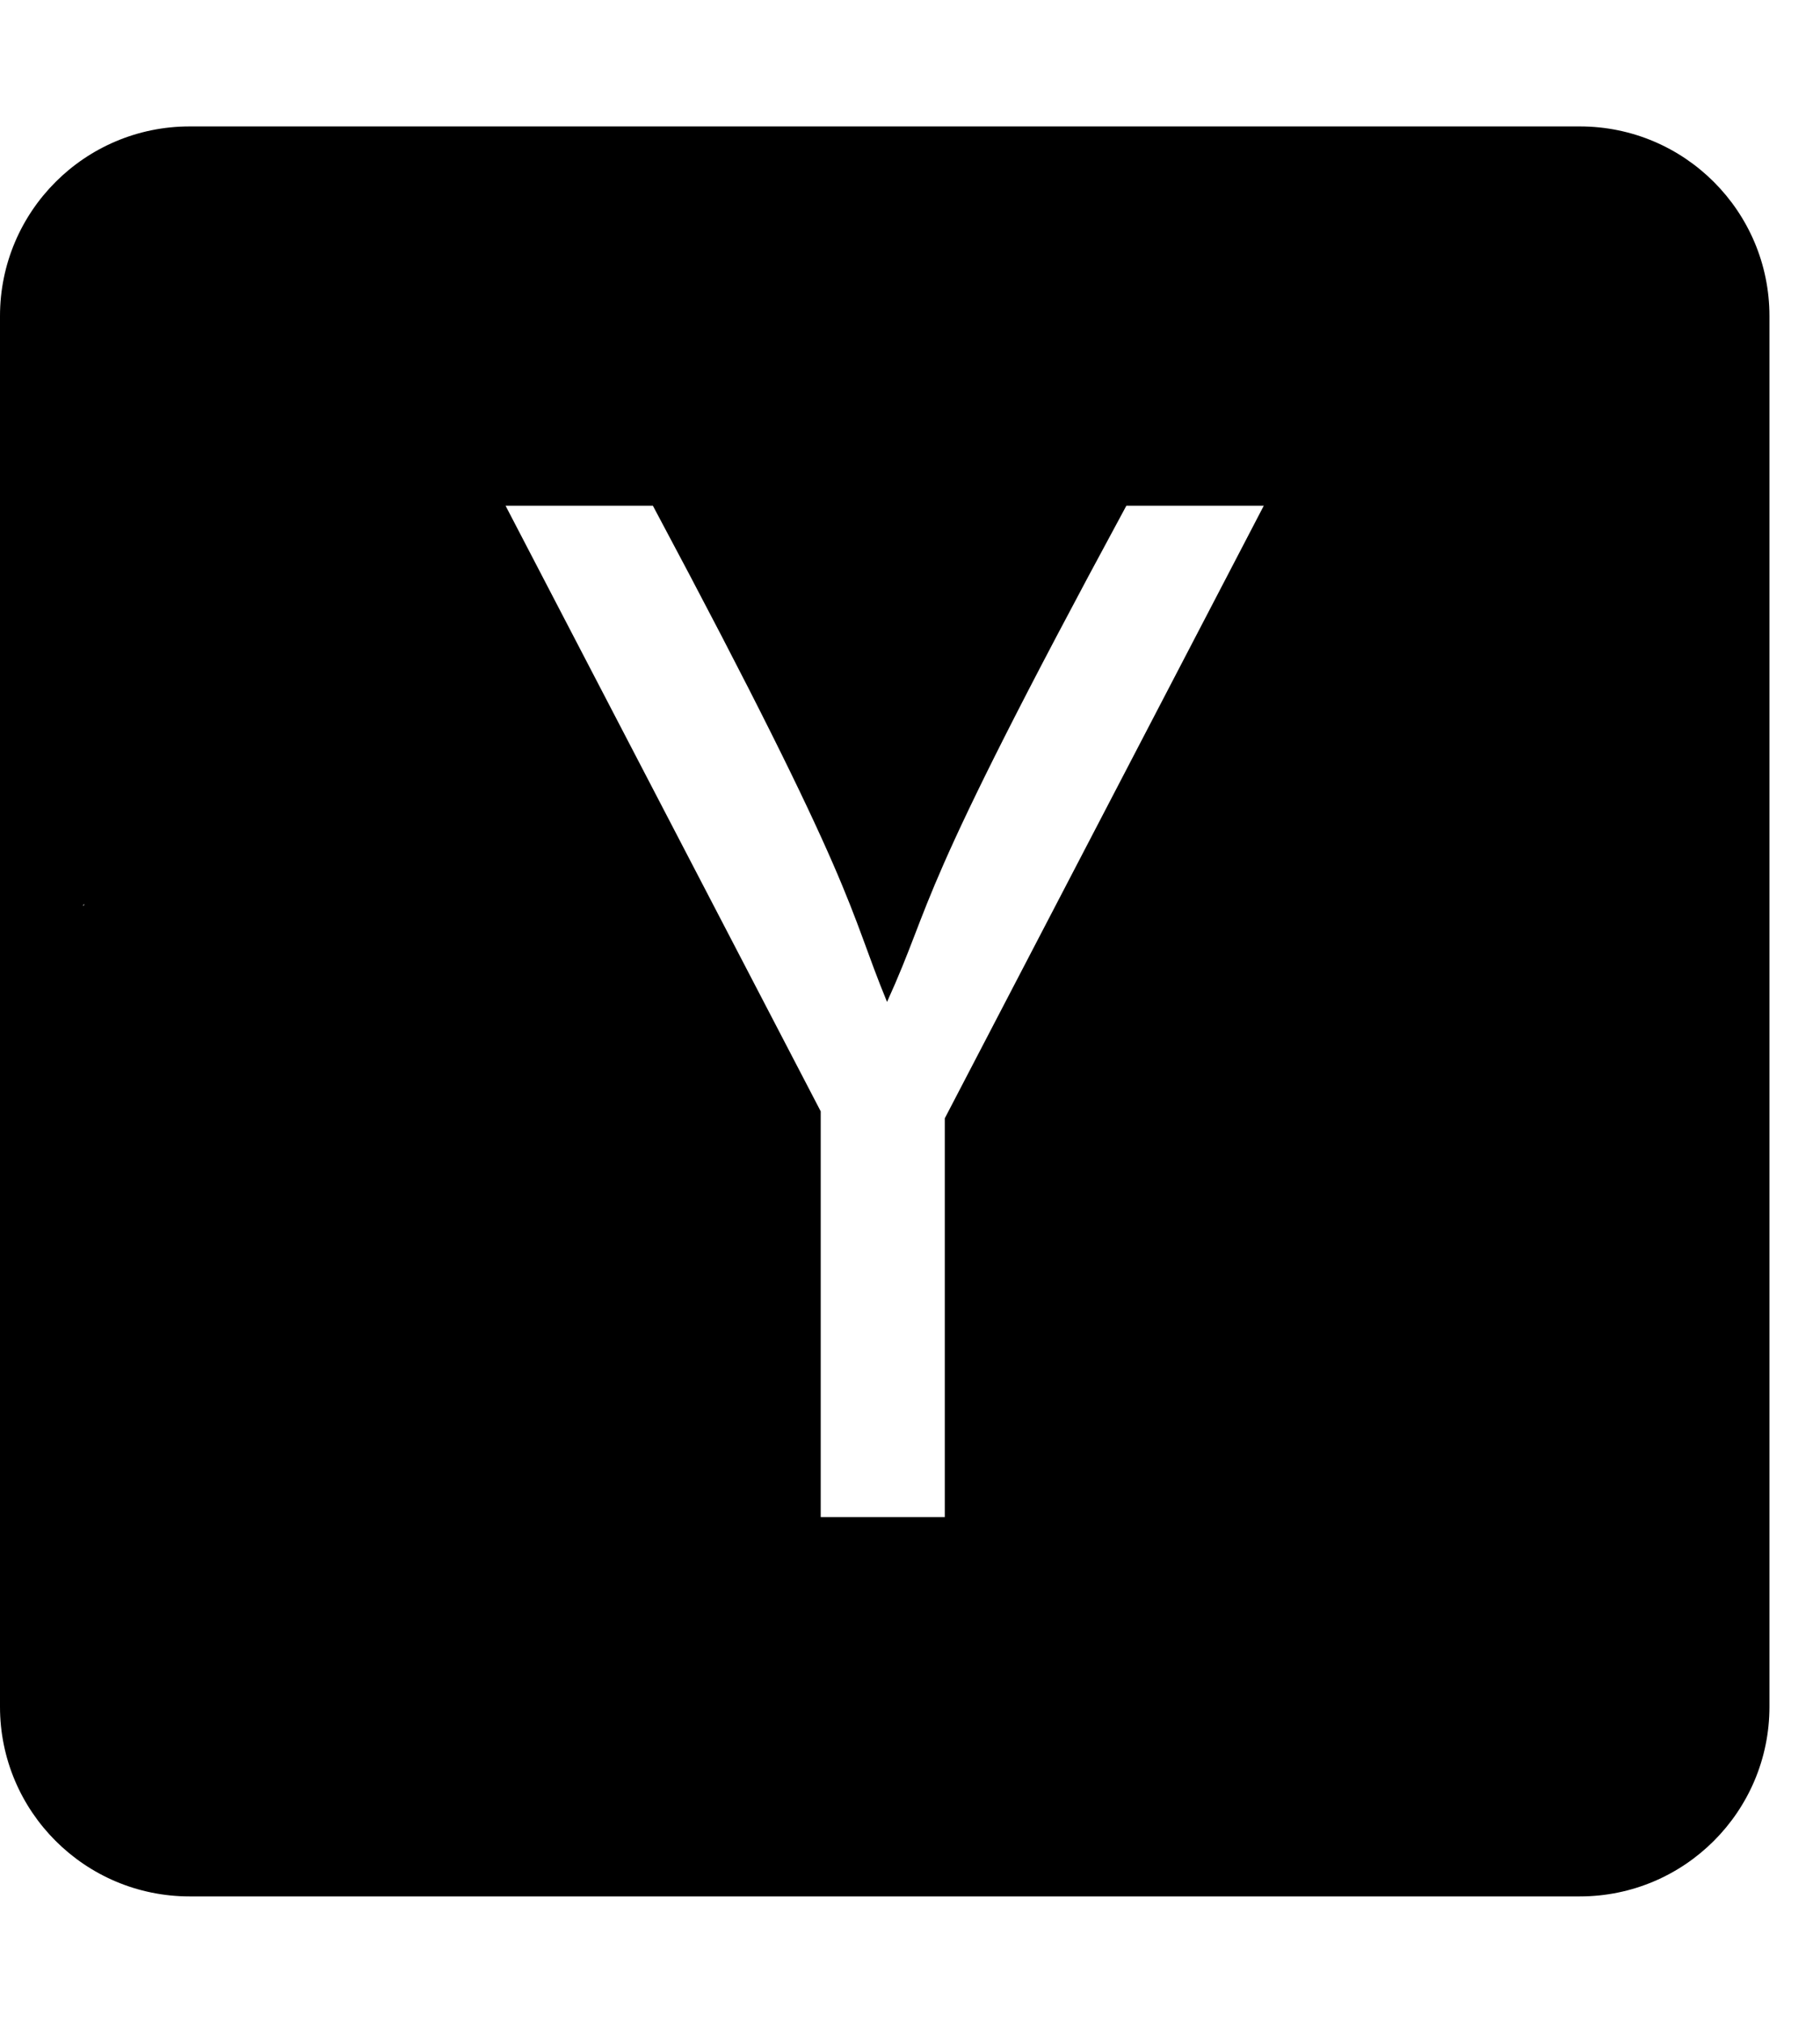 <svg xmlns="http://www.w3.org/2000/svg" width="18" height="20" viewBox="0 0 18 20">
<path d="M15.625 1.25h-13.75c-1.035 0-1.875 0.84-1.875 1.875v13.75c0 1.035 0.84 1.875 1.875 1.875h13.75c1.035 0 1.875-0.84 1.875-1.875v-13.75c0-1.035-0.84-1.875-1.875-1.875zM0.828 8.953h-0.008c0.004-0.004 0.008-0.012 0.012-0.016 0 0.004 0 0.012-0.004 0.016zM9.344 11.059v3.941h-1.227v-4.012l-3.117-5.988h1.457c2.051 3.84 1.922 3.953 2.316 4.906 0.48-1.055 0.227-0.953 2.367-4.906h1.359l-3.156 6.059z"></path>
</svg>
